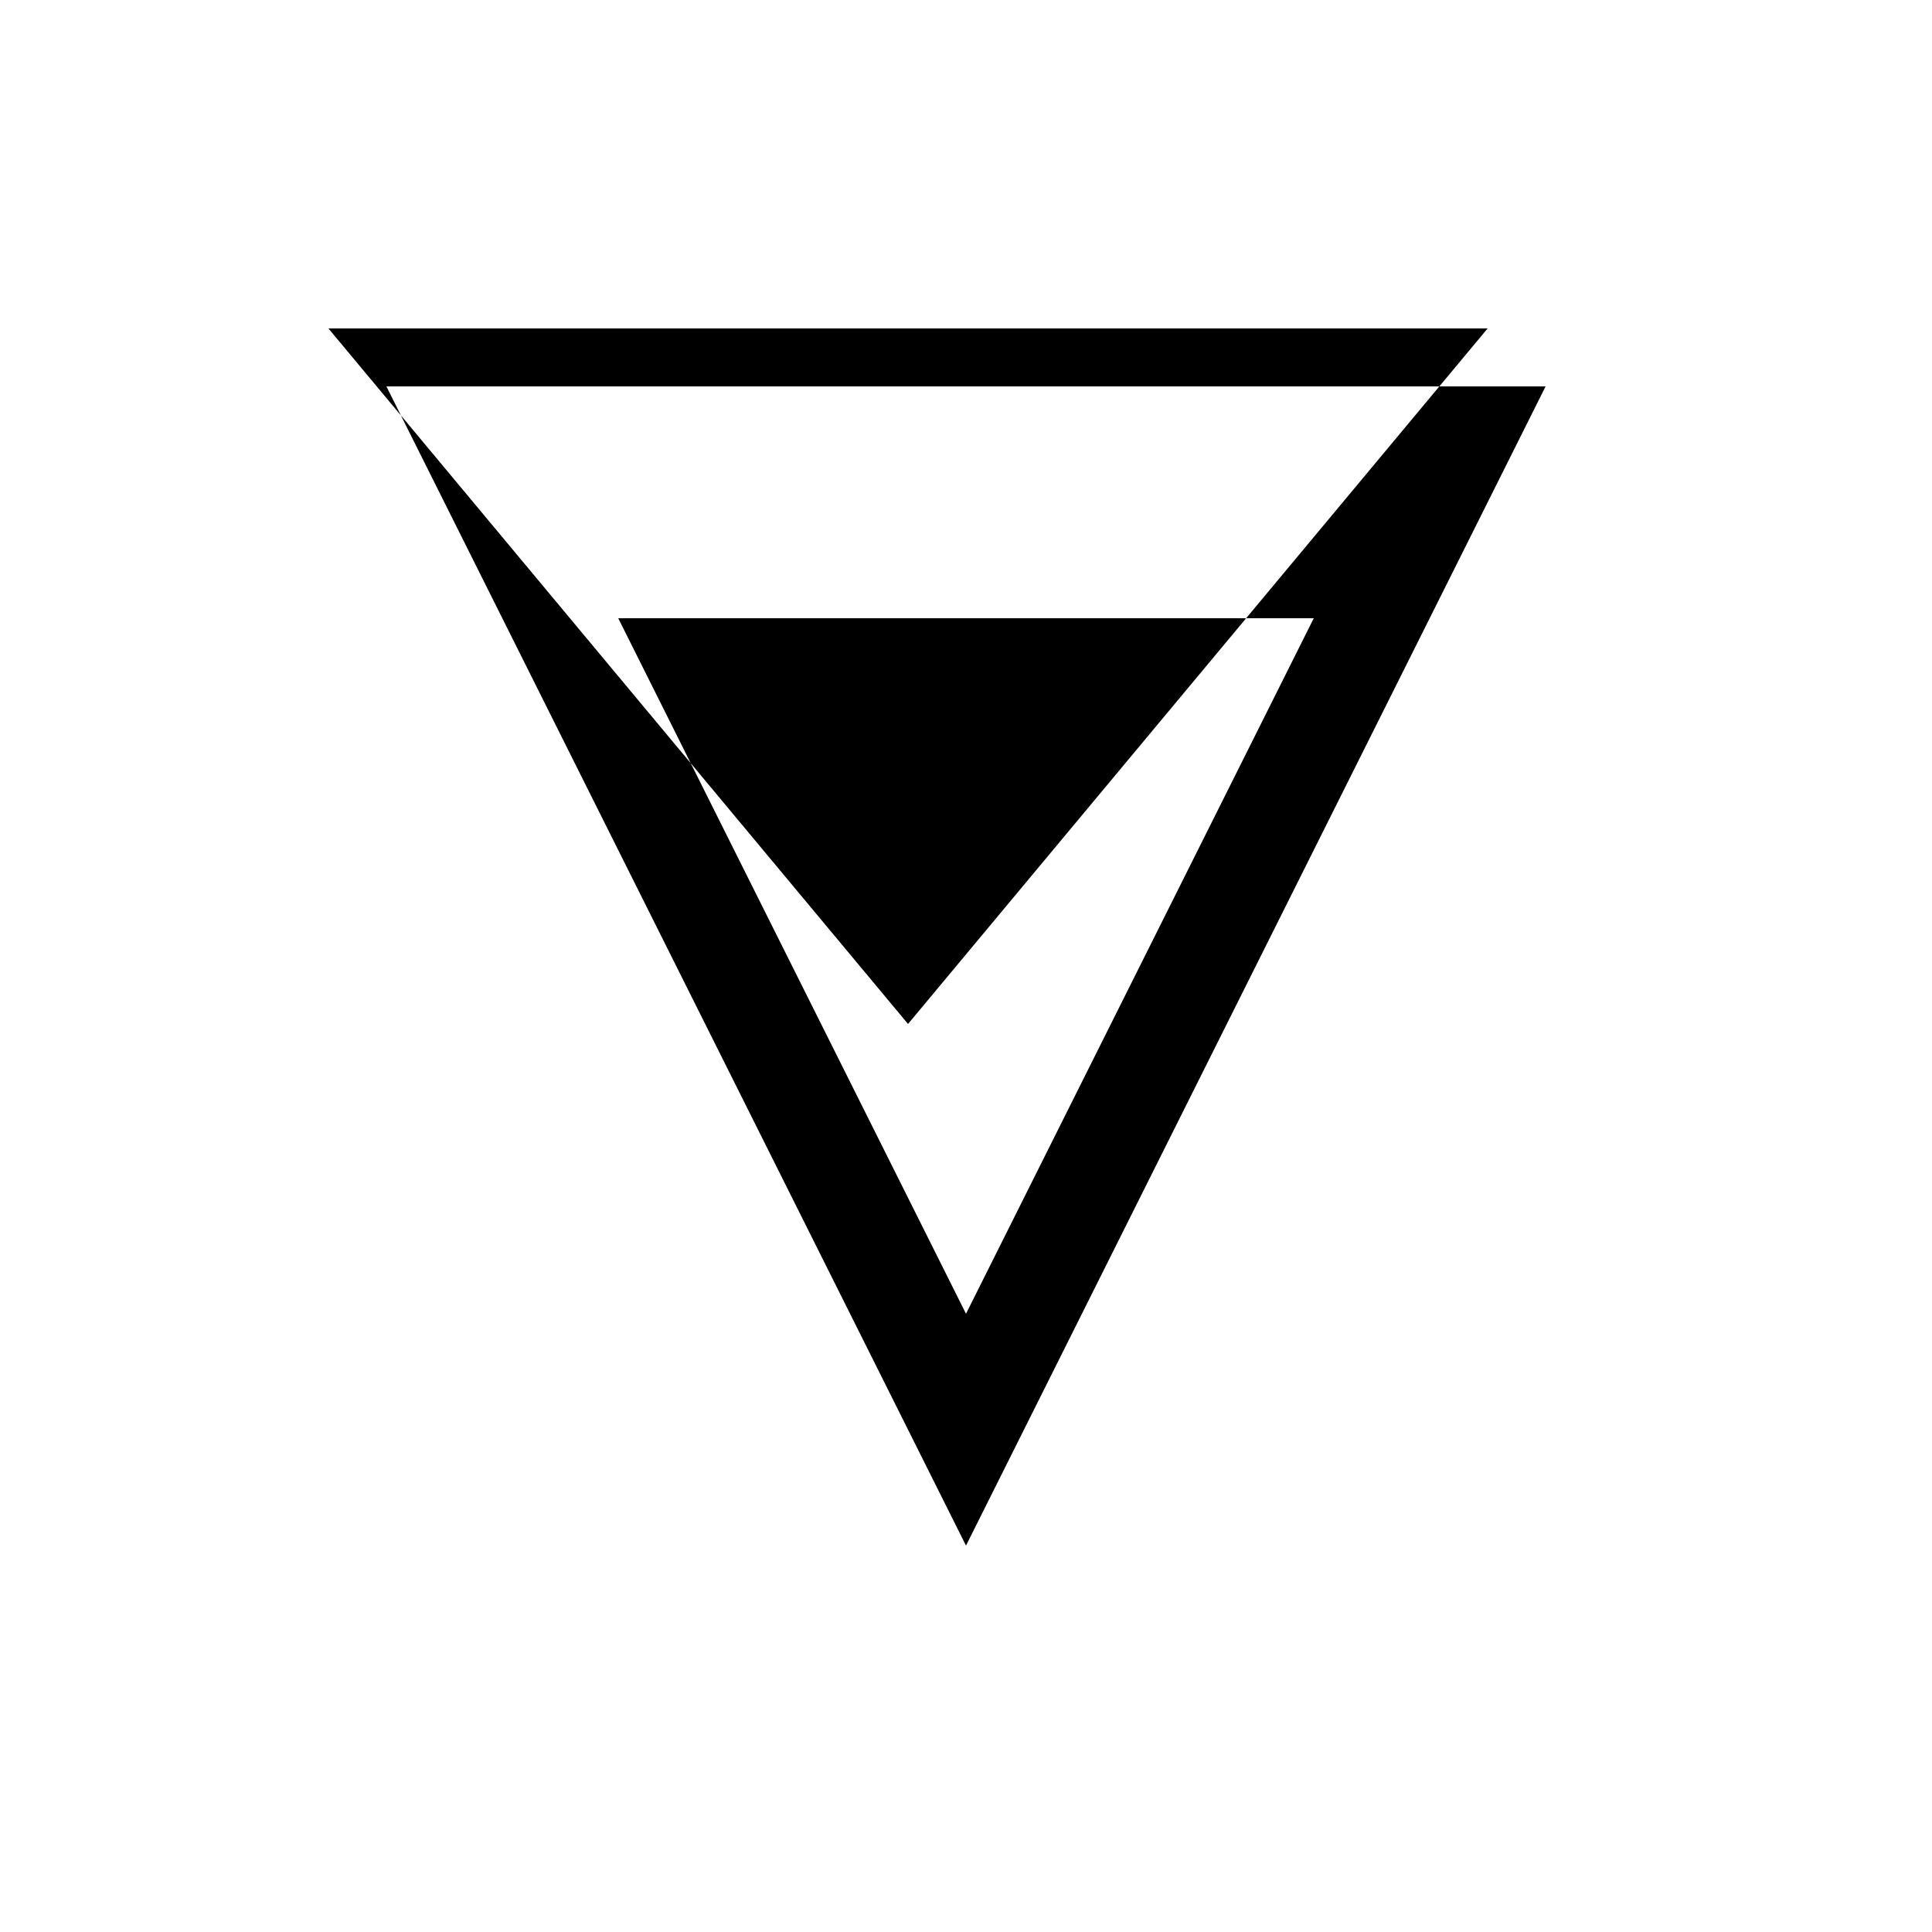 <svg xmlns="http://www.w3.org/2000/svg" viewBox="-100 -100 500 500"><path style="fill:#000000" fill-rule="evenodd" d="M 272.5 0 L 285 -15 L -15 -15 L 3.75 7.5 L 150 300 L 300 0 L 272.5 0 M 222.5 60 L 272.5 0 L 0 0 L 3.75 7.5 L 78.75 97.5 L 150 240 L 240 60 L 222.5 60 M 222.5 60 L 135 165 L 78.75 97.5 L 60 60 L 222.5 60"/></svg>
